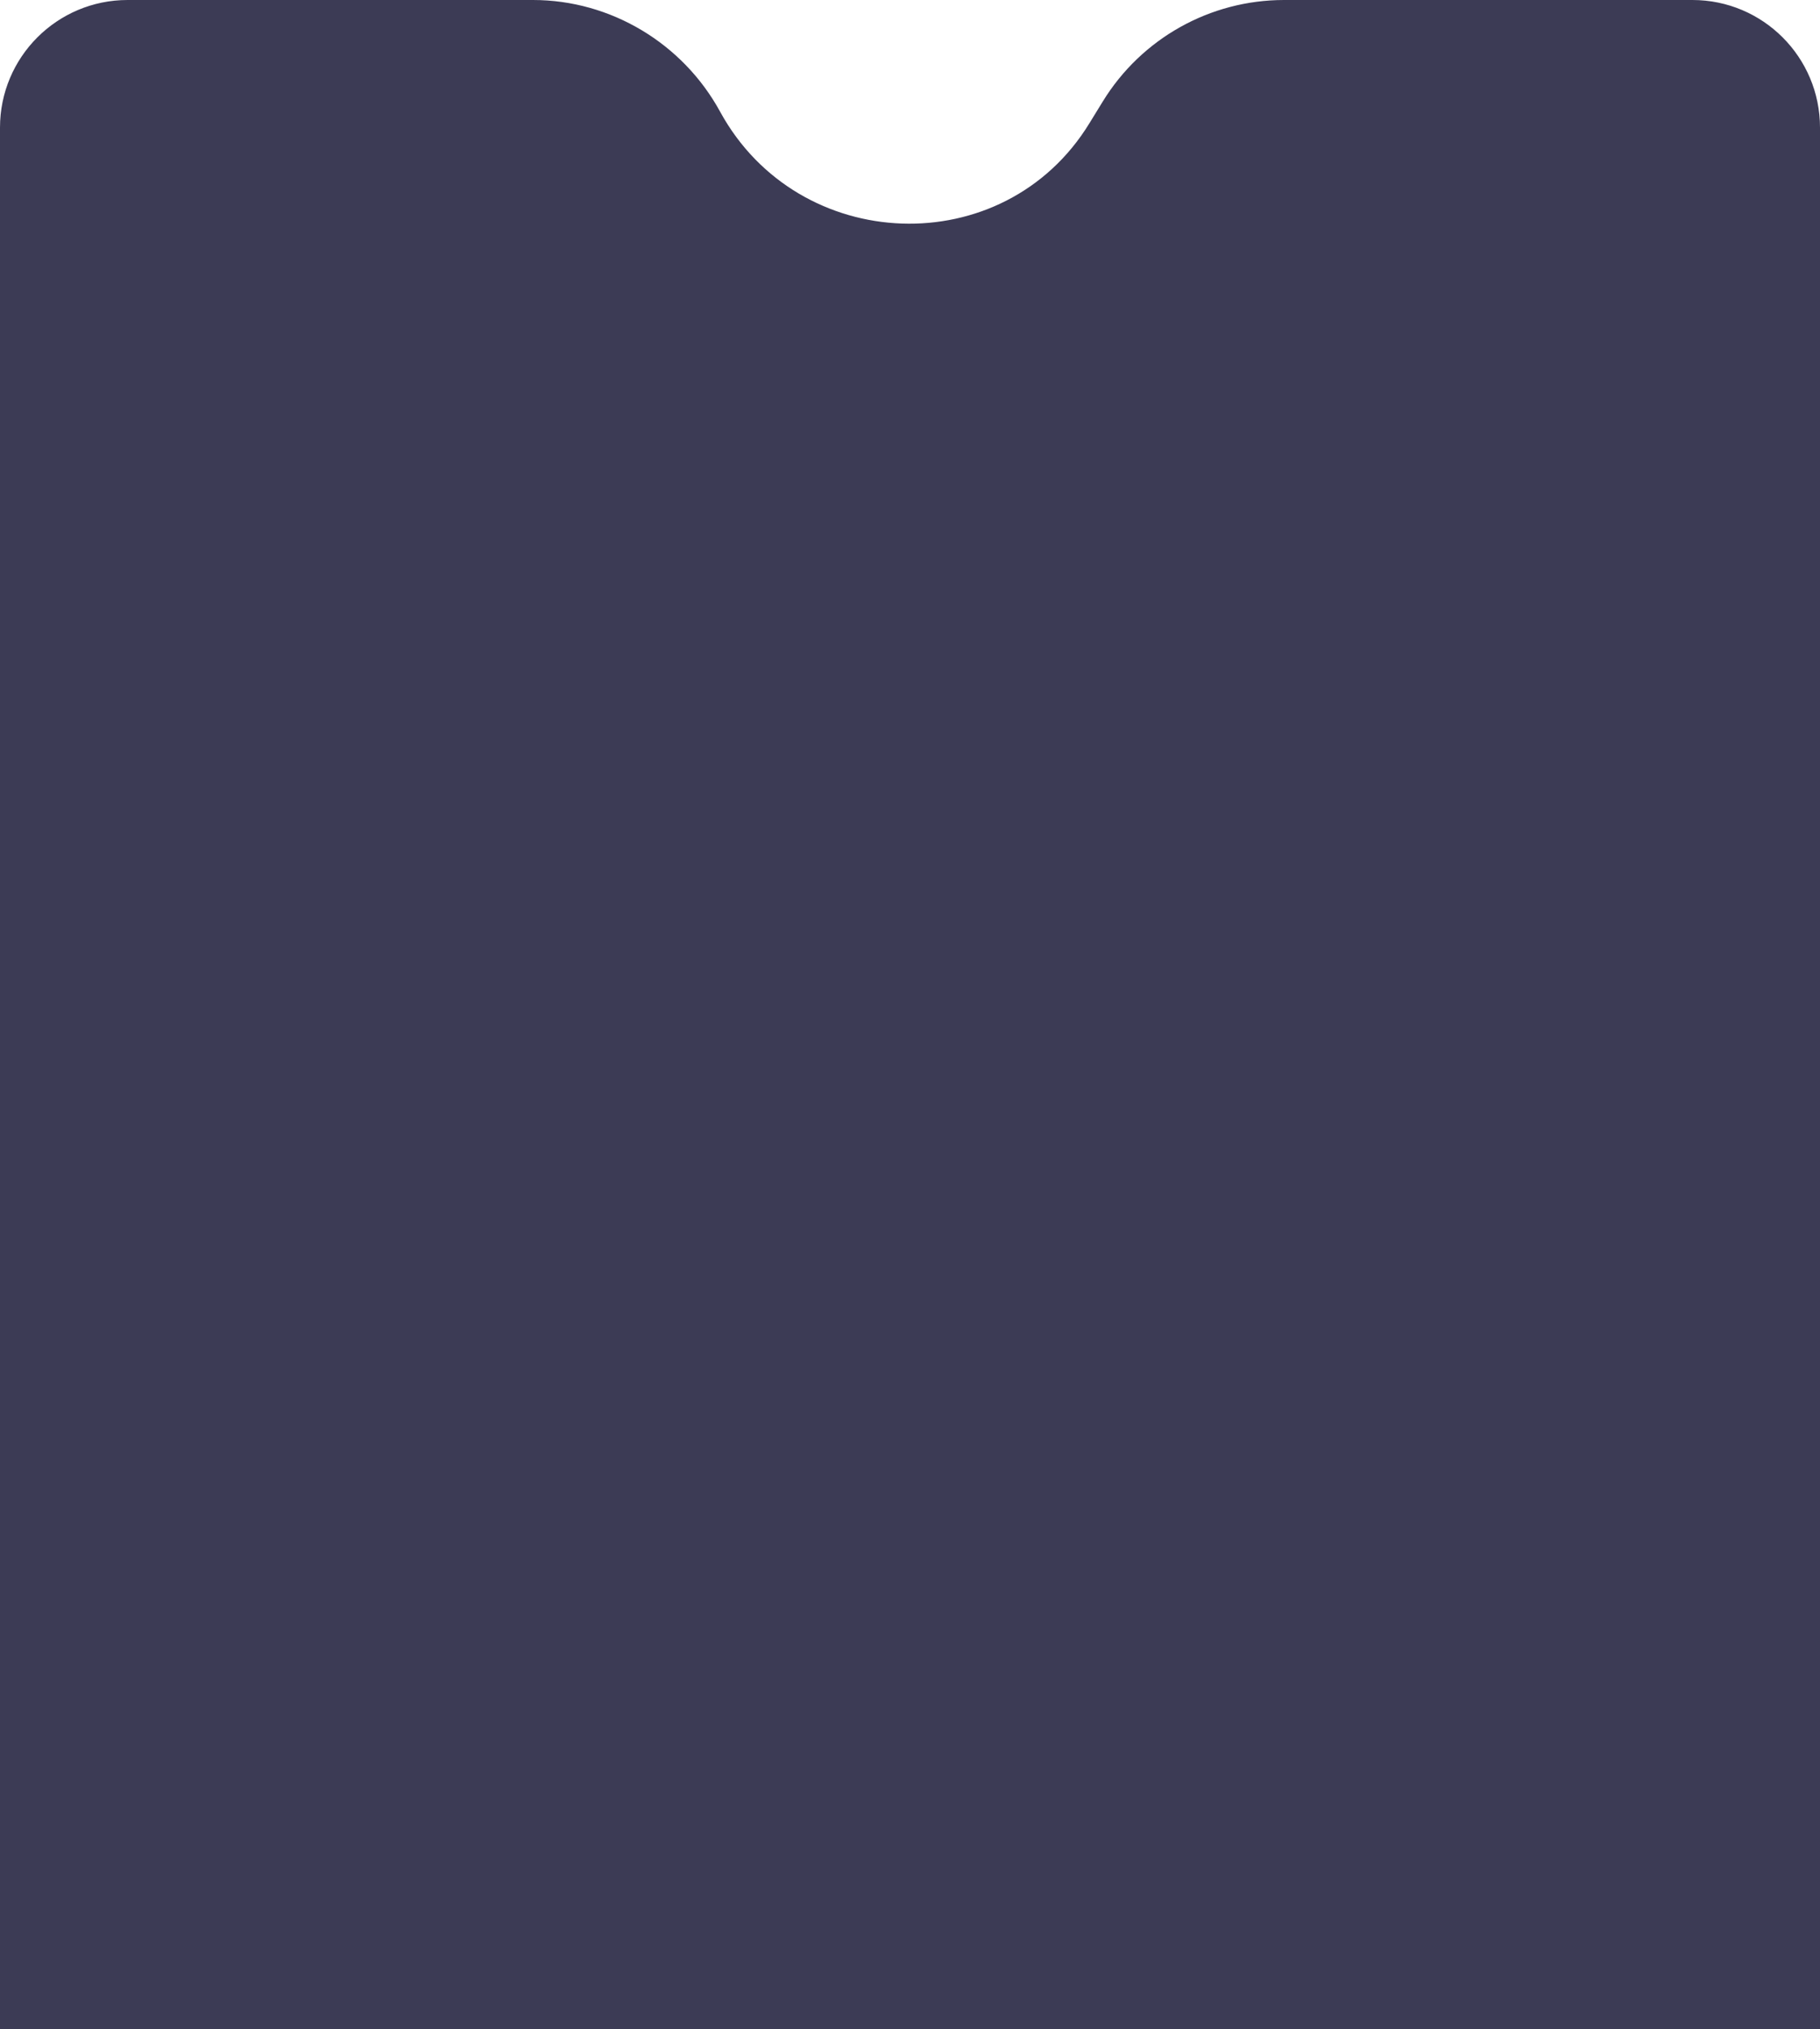 <svg width="428" height="477" viewBox="0 0 428 477" fill="none" xmlns="http://www.w3.org/2000/svg">
<path d="M0 30C0 13.431 13.431 0 30 0H125.341C143.626 0 160.567 10.19 169.334 26.237C187.746 59.938 236.033 61.771 256.142 29.054L259.36 23.818C268.457 9.018 284.585 0 301.958 0H398C414.569 0 428 13.431 428 30V477H0V30Z" fill="#3C3B55"/>
</svg>
